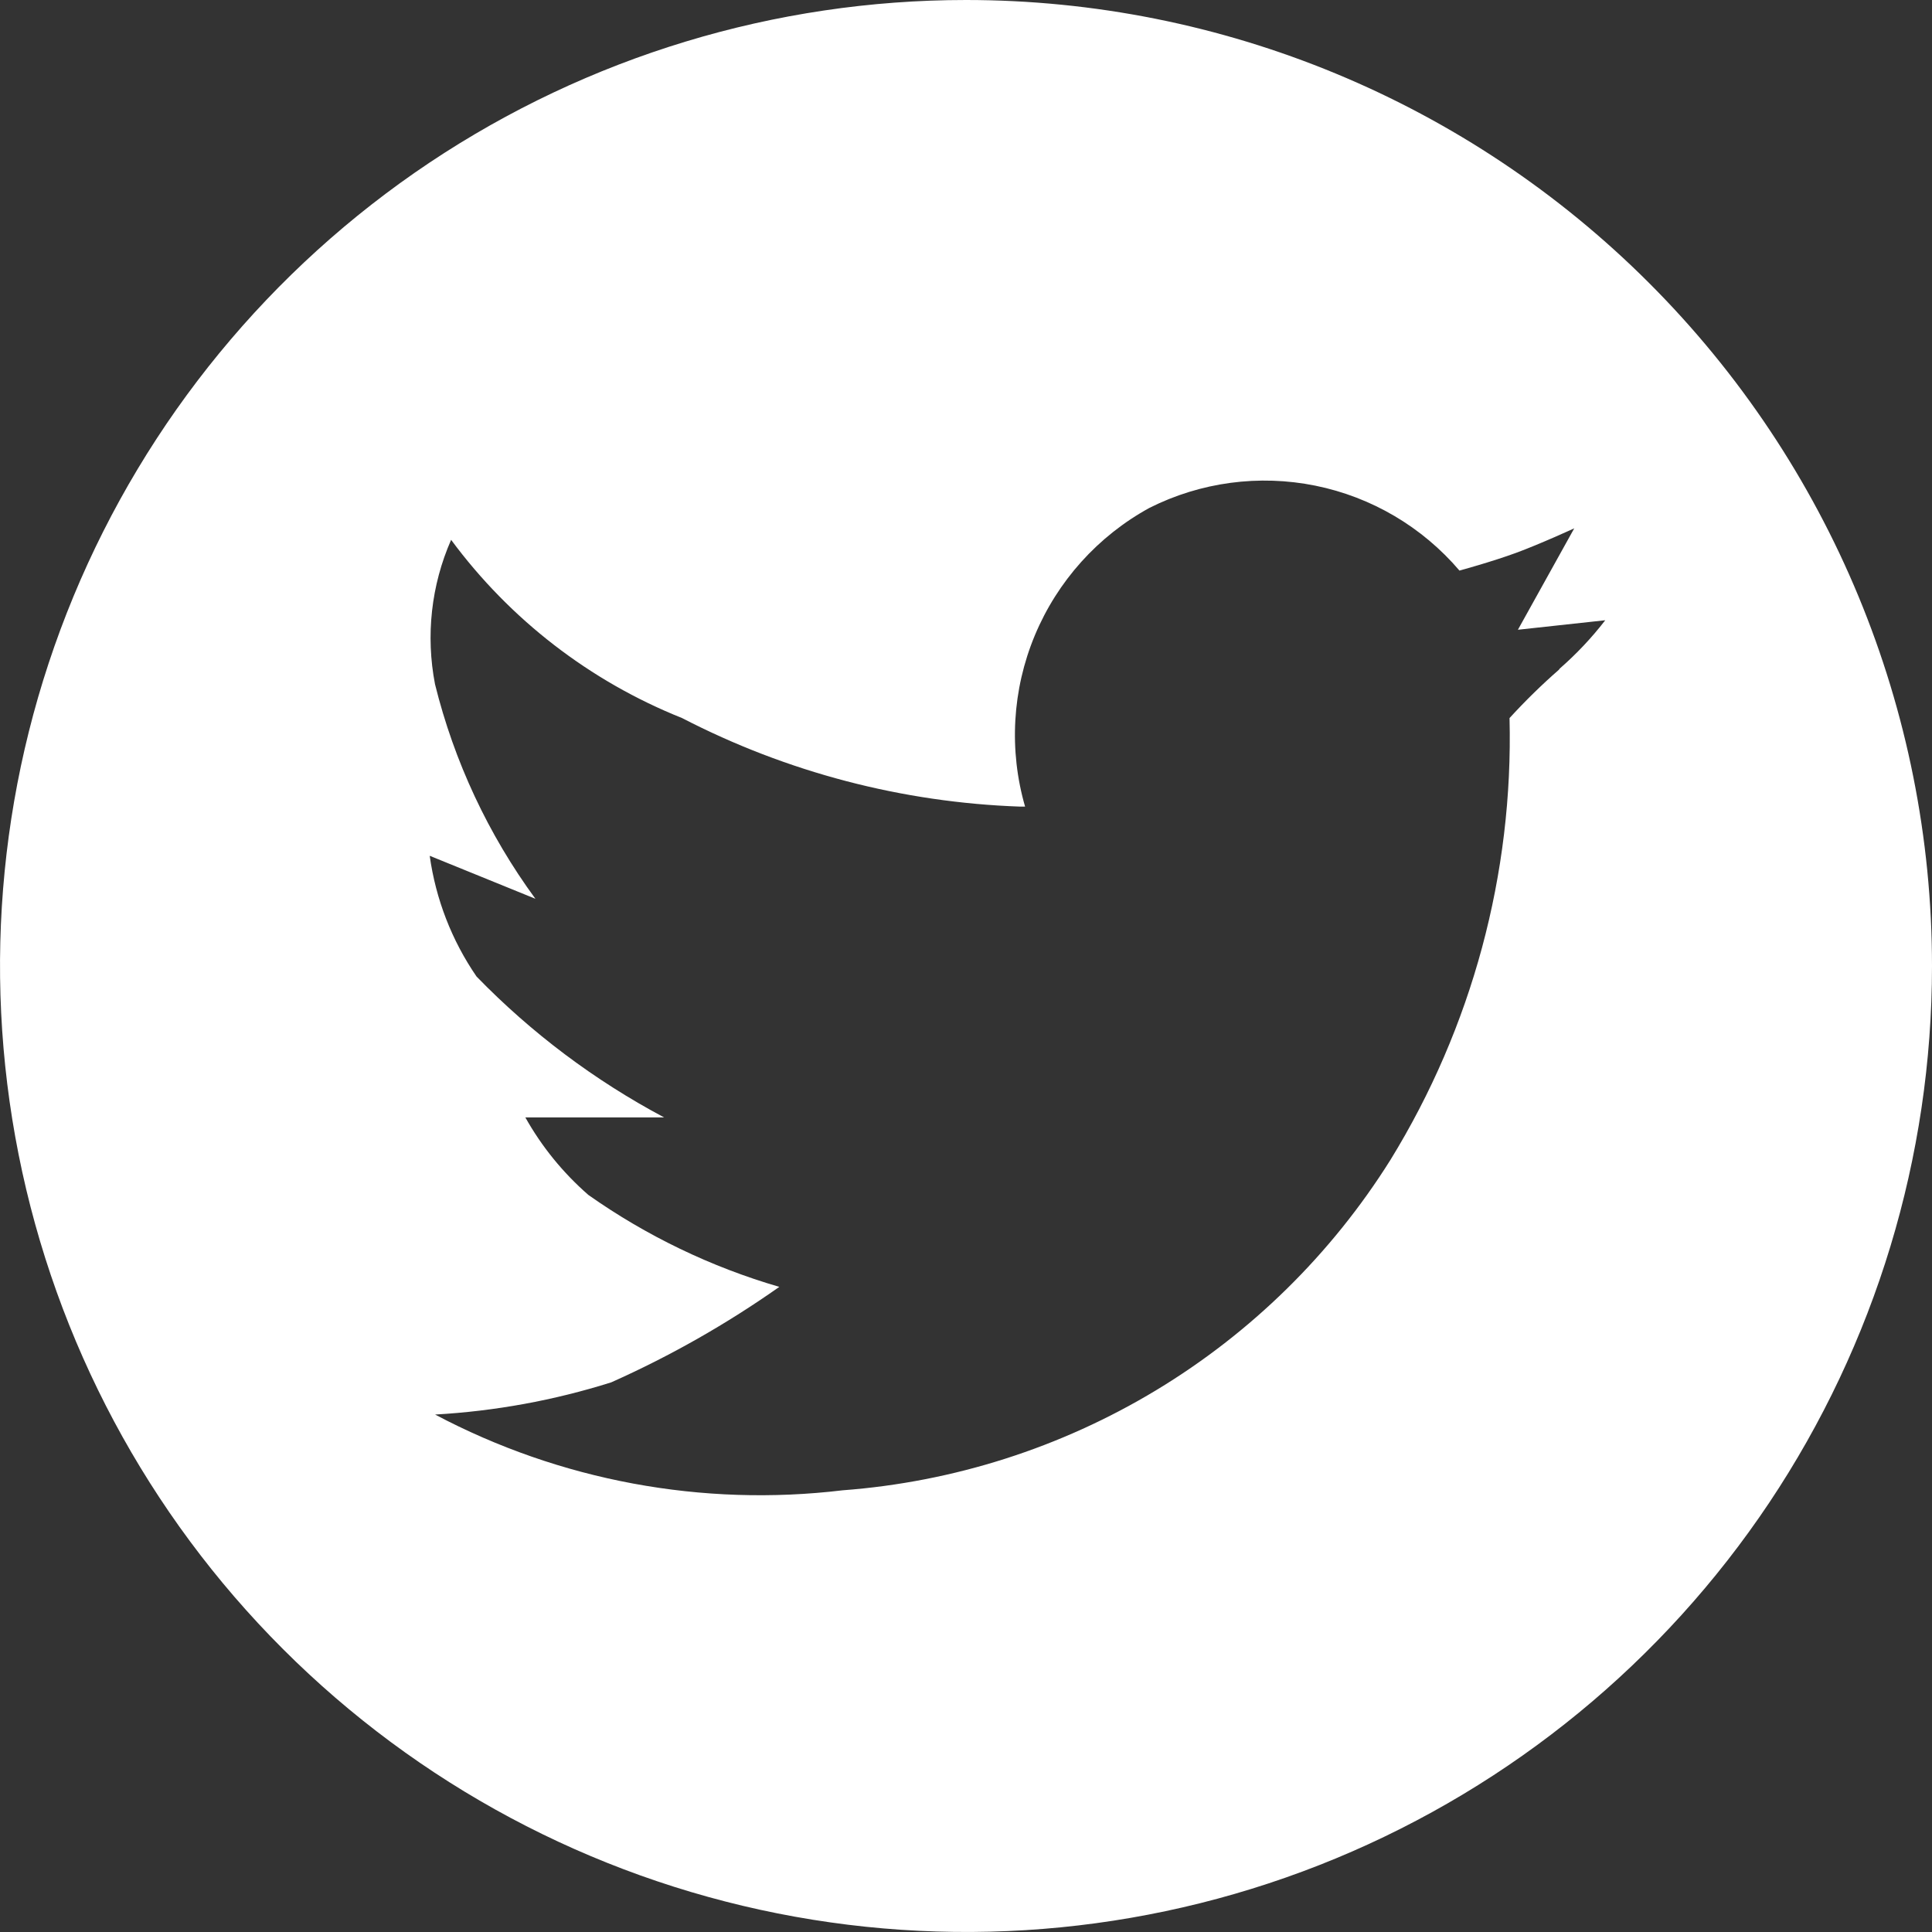 <svg width="24" height="24" viewBox="0 0 24 24" fill="none" xmlns="http://www.w3.org/2000/svg">
<rect x="0" y="0" width="24" height="24" fill="#333333" stroke="none"/>
<path id="&#232;&#183;&#175;&#229;&#190;&#132; 1618" d="M12 0C9.627 0 7.307 0.704 5.333 2.022C3.36 3.341 1.822 5.215 0.913 7.408C0.005 9.601 -0.232 12.013 0.231 14.341C0.694 16.669 1.836 18.807 3.515 20.485C5.193 22.163 7.331 23.306 9.659 23.769C11.987 24.232 14.399 23.995 16.592 23.087C18.785 22.178 20.659 20.64 21.978 18.667C23.296 16.694 24 14.373 24 12C24 8.817 22.736 5.765 20.485 3.515C18.235 1.264 15.183 0 12 0ZM19.365 8.32C19.15 8.508 18.945 8.709 18.752 8.92C18.8 10.854 18.286 12.76 17.273 14.408C16.54 15.577 15.542 16.558 14.36 17.271C13.178 17.984 11.845 18.41 10.468 18.513C8.724 18.722 6.957 18.394 5.405 17.572C6.148 17.53 6.883 17.396 7.593 17.172C8.326 16.845 9.025 16.448 9.681 15.986C8.833 15.739 8.031 15.353 7.309 14.844C6.995 14.57 6.73 14.245 6.526 13.881H8.25C7.387 13.422 6.601 12.832 5.92 12.131C5.612 11.683 5.413 11.169 5.338 10.631L6.651 11.165C6.066 10.367 5.642 9.461 5.404 8.5C5.287 7.896 5.356 7.27 5.604 6.706C6.336 7.696 7.329 8.463 8.473 8.92C9.774 9.593 11.209 9.969 12.673 10.02H12.734C12.531 9.318 12.574 8.568 12.855 7.893C13.136 7.219 13.638 6.66 14.279 6.309C14.915 5.989 15.641 5.892 16.339 6.033C17.037 6.174 17.668 6.546 18.13 7.088C18.13 7.088 18.53 6.979 18.83 6.869C19.13 6.759 19.556 6.563 19.556 6.563L18.856 7.823L19.941 7.705C19.773 7.923 19.583 8.124 19.376 8.305L19.365 8.32Z" fill="white"/>
</svg>
